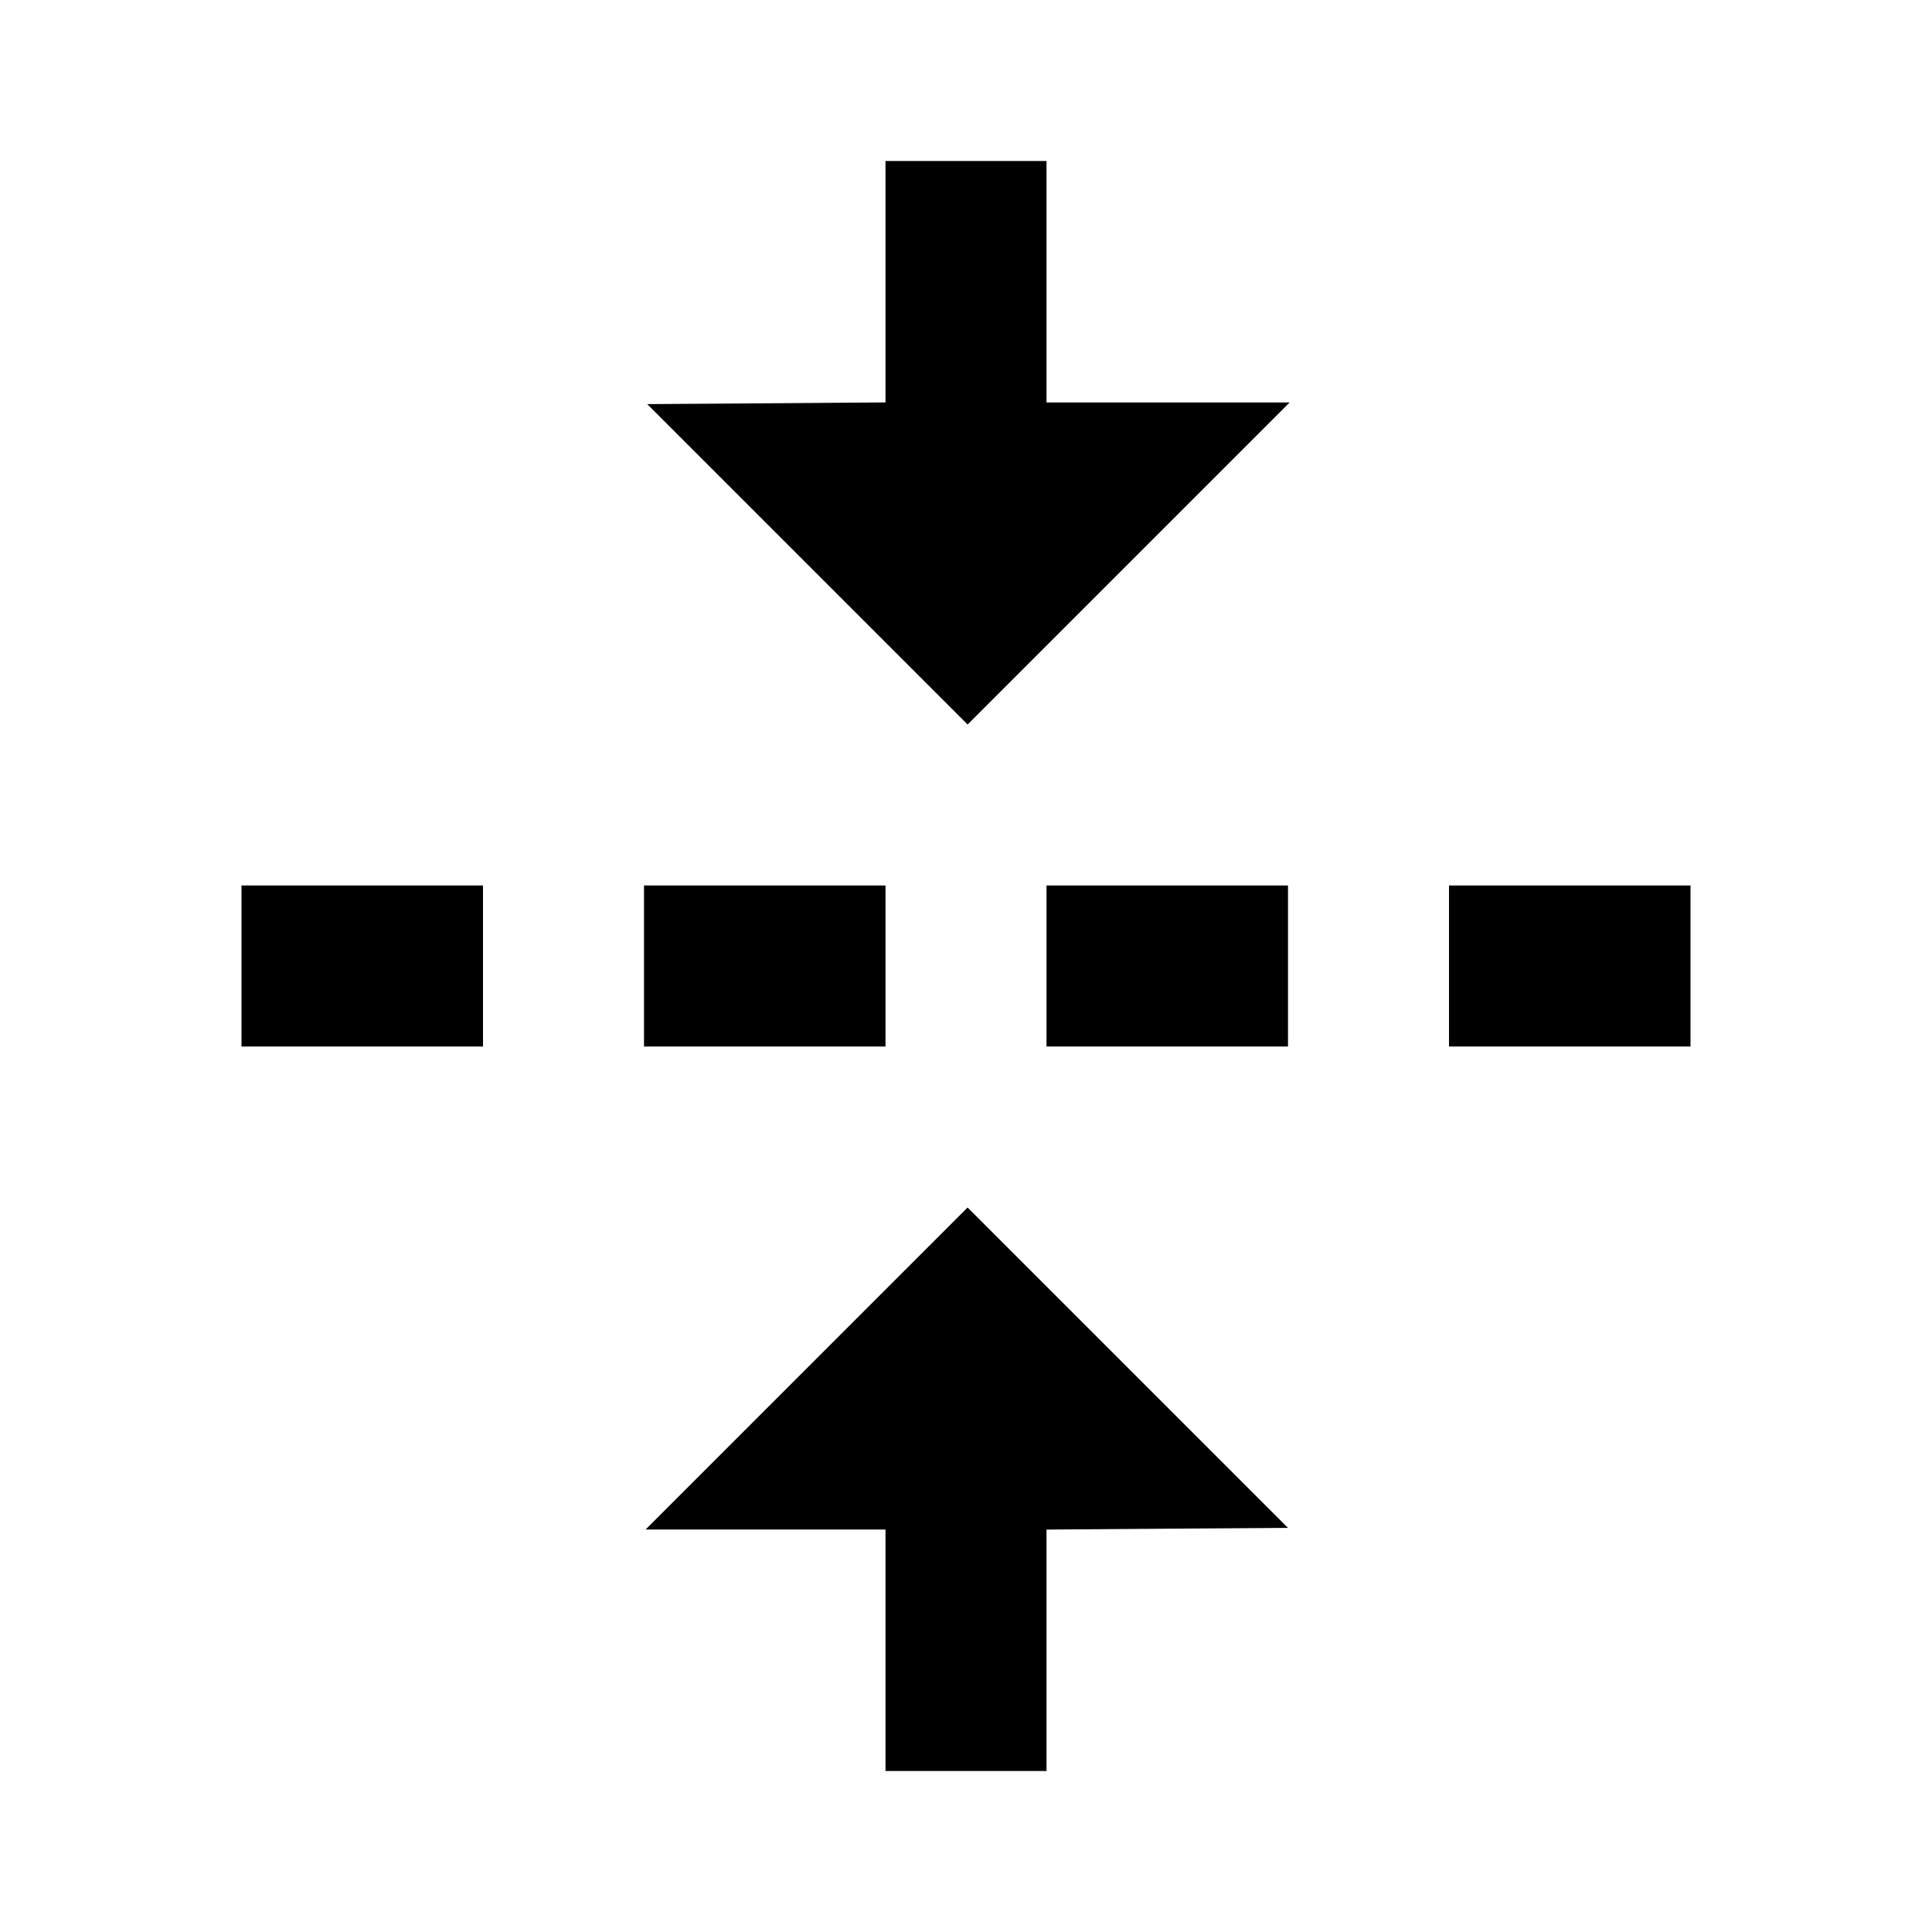 <svg viewBox="0 0 24 24" xmlns="http://www.w3.org/2000/svg"><path d="M11.000 3.500 L 11.000 4.999 9.520 5.010 L 8.040 5.020 10.030 7.010 L 12.020 9.000 14.020 7.000 L 16.020 5.000 14.510 5.000 L 13.000 5.000 13.000 3.500 L 13.000 2.000 12.000 2.000 L 11.000 2.000 11.000 3.500 M3.000 12.000 L 3.000 13.000 4.500 13.000 L 6.000 13.000 6.000 12.000 L 6.000 11.000 4.500 11.000 L 3.000 11.000 3.000 12.000 M8.000 12.000 L 8.000 13.000 9.500 13.000 L 11.000 13.000 11.000 12.000 L 11.000 11.000 9.500 11.000 L 8.000 11.000 8.000 12.000 M13.000 12.000 L 13.000 13.000 14.500 13.000 L 16.000 13.000 16.000 12.000 L 16.000 11.000 14.500 11.000 L 13.000 11.000 13.000 12.000 M18.000 12.000 L 18.000 13.000 19.500 13.000 L 21.000 13.000 21.000 12.000 L 21.000 11.000 19.500 11.000 L 18.000 11.000 18.000 12.000 M10.020 17.000 L 8.020 19.000 9.510 19.000 L 11.000 19.000 11.000 20.500 L 11.000 22.000 12.000 22.000 L 13.000 22.000 13.000 20.500 L 13.000 19.001 14.500 18.990 L 16.000 18.980 14.010 16.990 L 12.020 15.000 10.020 17.000 " stroke="none" fill-rule="evenodd" fill="black"></path></svg>